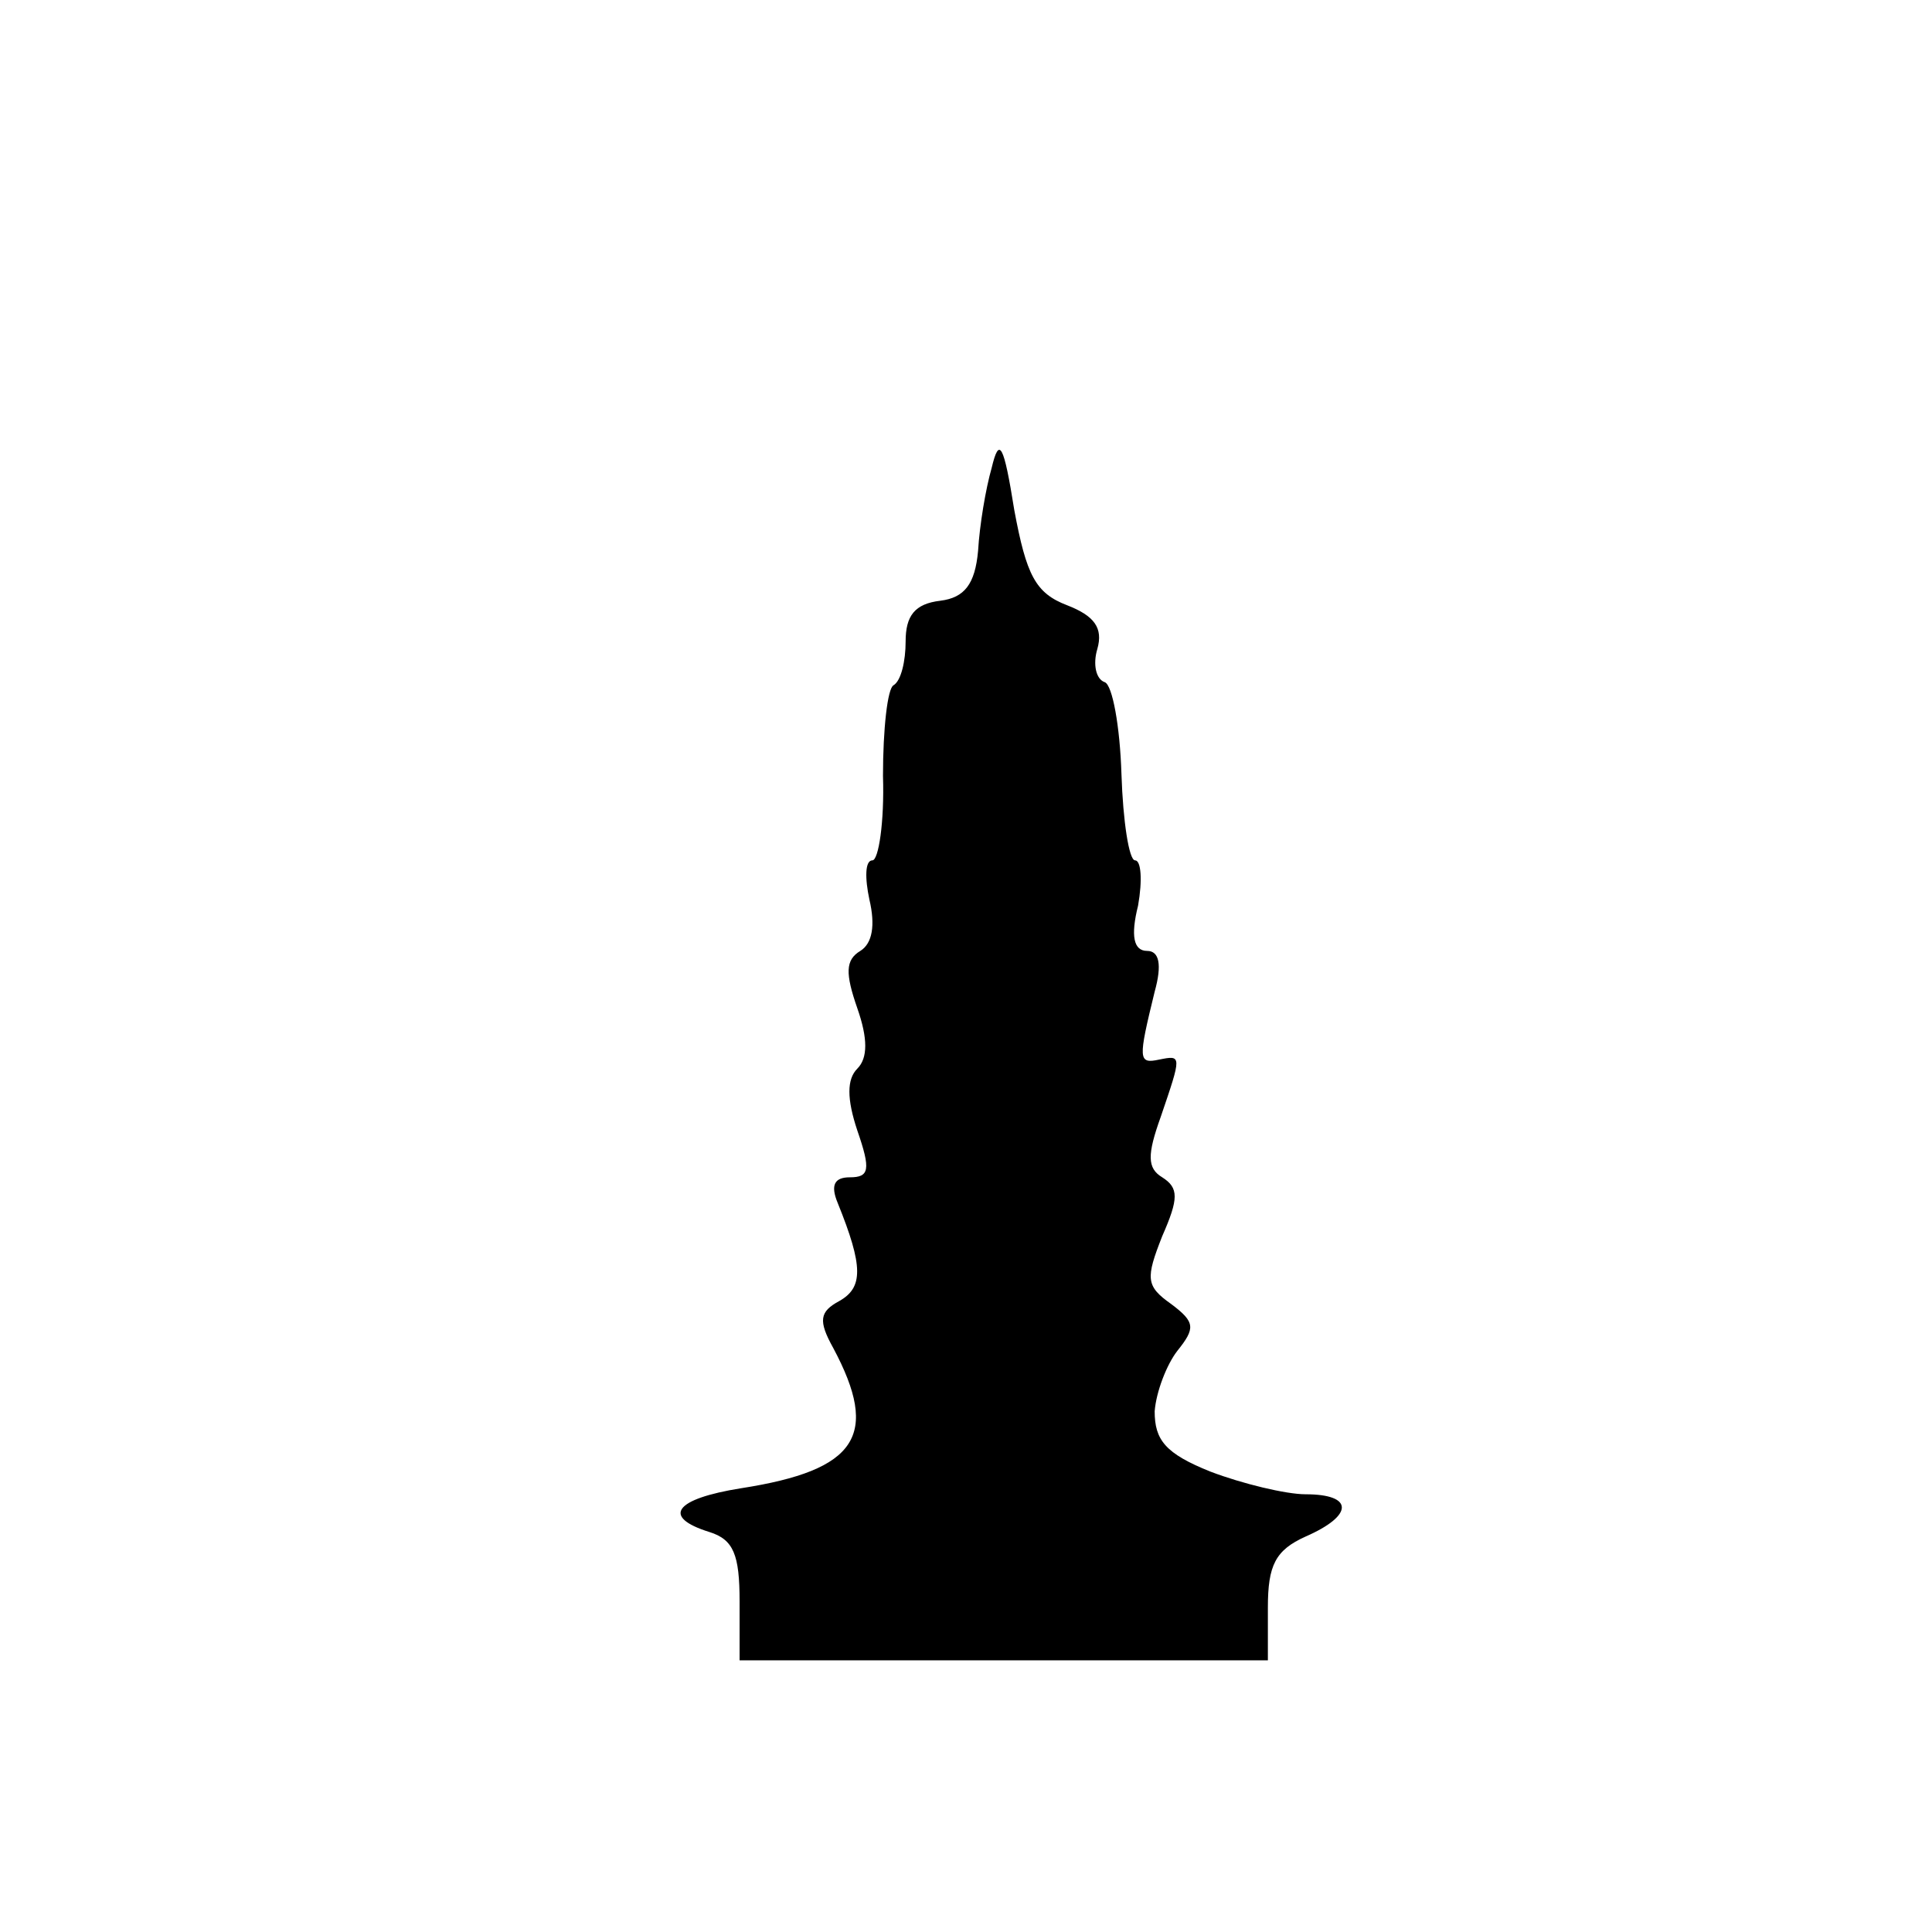 <?xml version="1.0" standalone="no"?>
<!DOCTYPE svg PUBLIC "-//W3C//DTD SVG 20010904//EN"
 "http://www.w3.org/TR/2001/REC-SVG-20010904/DTD/svg10.dtd">
<svg version="1.0" xmlns="http://www.w3.org/2000/svg"
 width="128pt" height="128pt" viewBox="0 0 128 128"
 preserveAspectRatio="xMidYMid meet">
<g transform="translate(0,128) scale(0.1,-0.1)"
fill="#000000" stroke="none">
<path d="M657 970 c-4 -14 -8 -38 -9 -55 -2 -22 -9 -31 -25 -33 -17 -2 -23
-10 -23 -27 0 -13 -3 -26 -8 -29 -4 -2 -7 -29 -7 -60 1 -31 -3 -56 -7 -56 -5
0 -5 -12 -2 -26 4 -17 2 -29 -6 -34 -10 -6 -10 -15 -2 -38 7 -20 7 -33 0 -40
-7 -7 -7 -20 0 -41 9 -26 8 -31 -5 -31 -10 0 -13 -5 -8 -17 17 -42 17 -56 1
-65 -13 -7 -14 -13 -4 -31 31 -58 16 -81 -61 -93 -44 -7 -53 -19 -21 -29 16
-5 20 -15 20 -46 l0 -39 175 0 175 0 0 35 c0 28 5 38 25 47 32 14 32 28 0 28
-13 0 -42 7 -63 15 -30 12 -37 21 -37 40 1 13 8 31 15 40 12 15 12 19 -4 31
-17 12 -17 17 -6 45 11 25 11 32 0 39 -10 6 -10 15 -1 40 14 41 14 41 -1 38
-14 -3 -14 0 -3 45 5 18 3 27 -5 27 -9 0 -11 10 -6 30 3 17 2 30 -2 30 -4 0
-8 26 -9 57 -1 32 -6 59 -11 61 -6 2 -8 12 -5 22 4 14 -2 22 -20 29 -21 8 -27
20 -35 63 -7 44 -10 49 -15 28z"/>
</g>
</svg>
